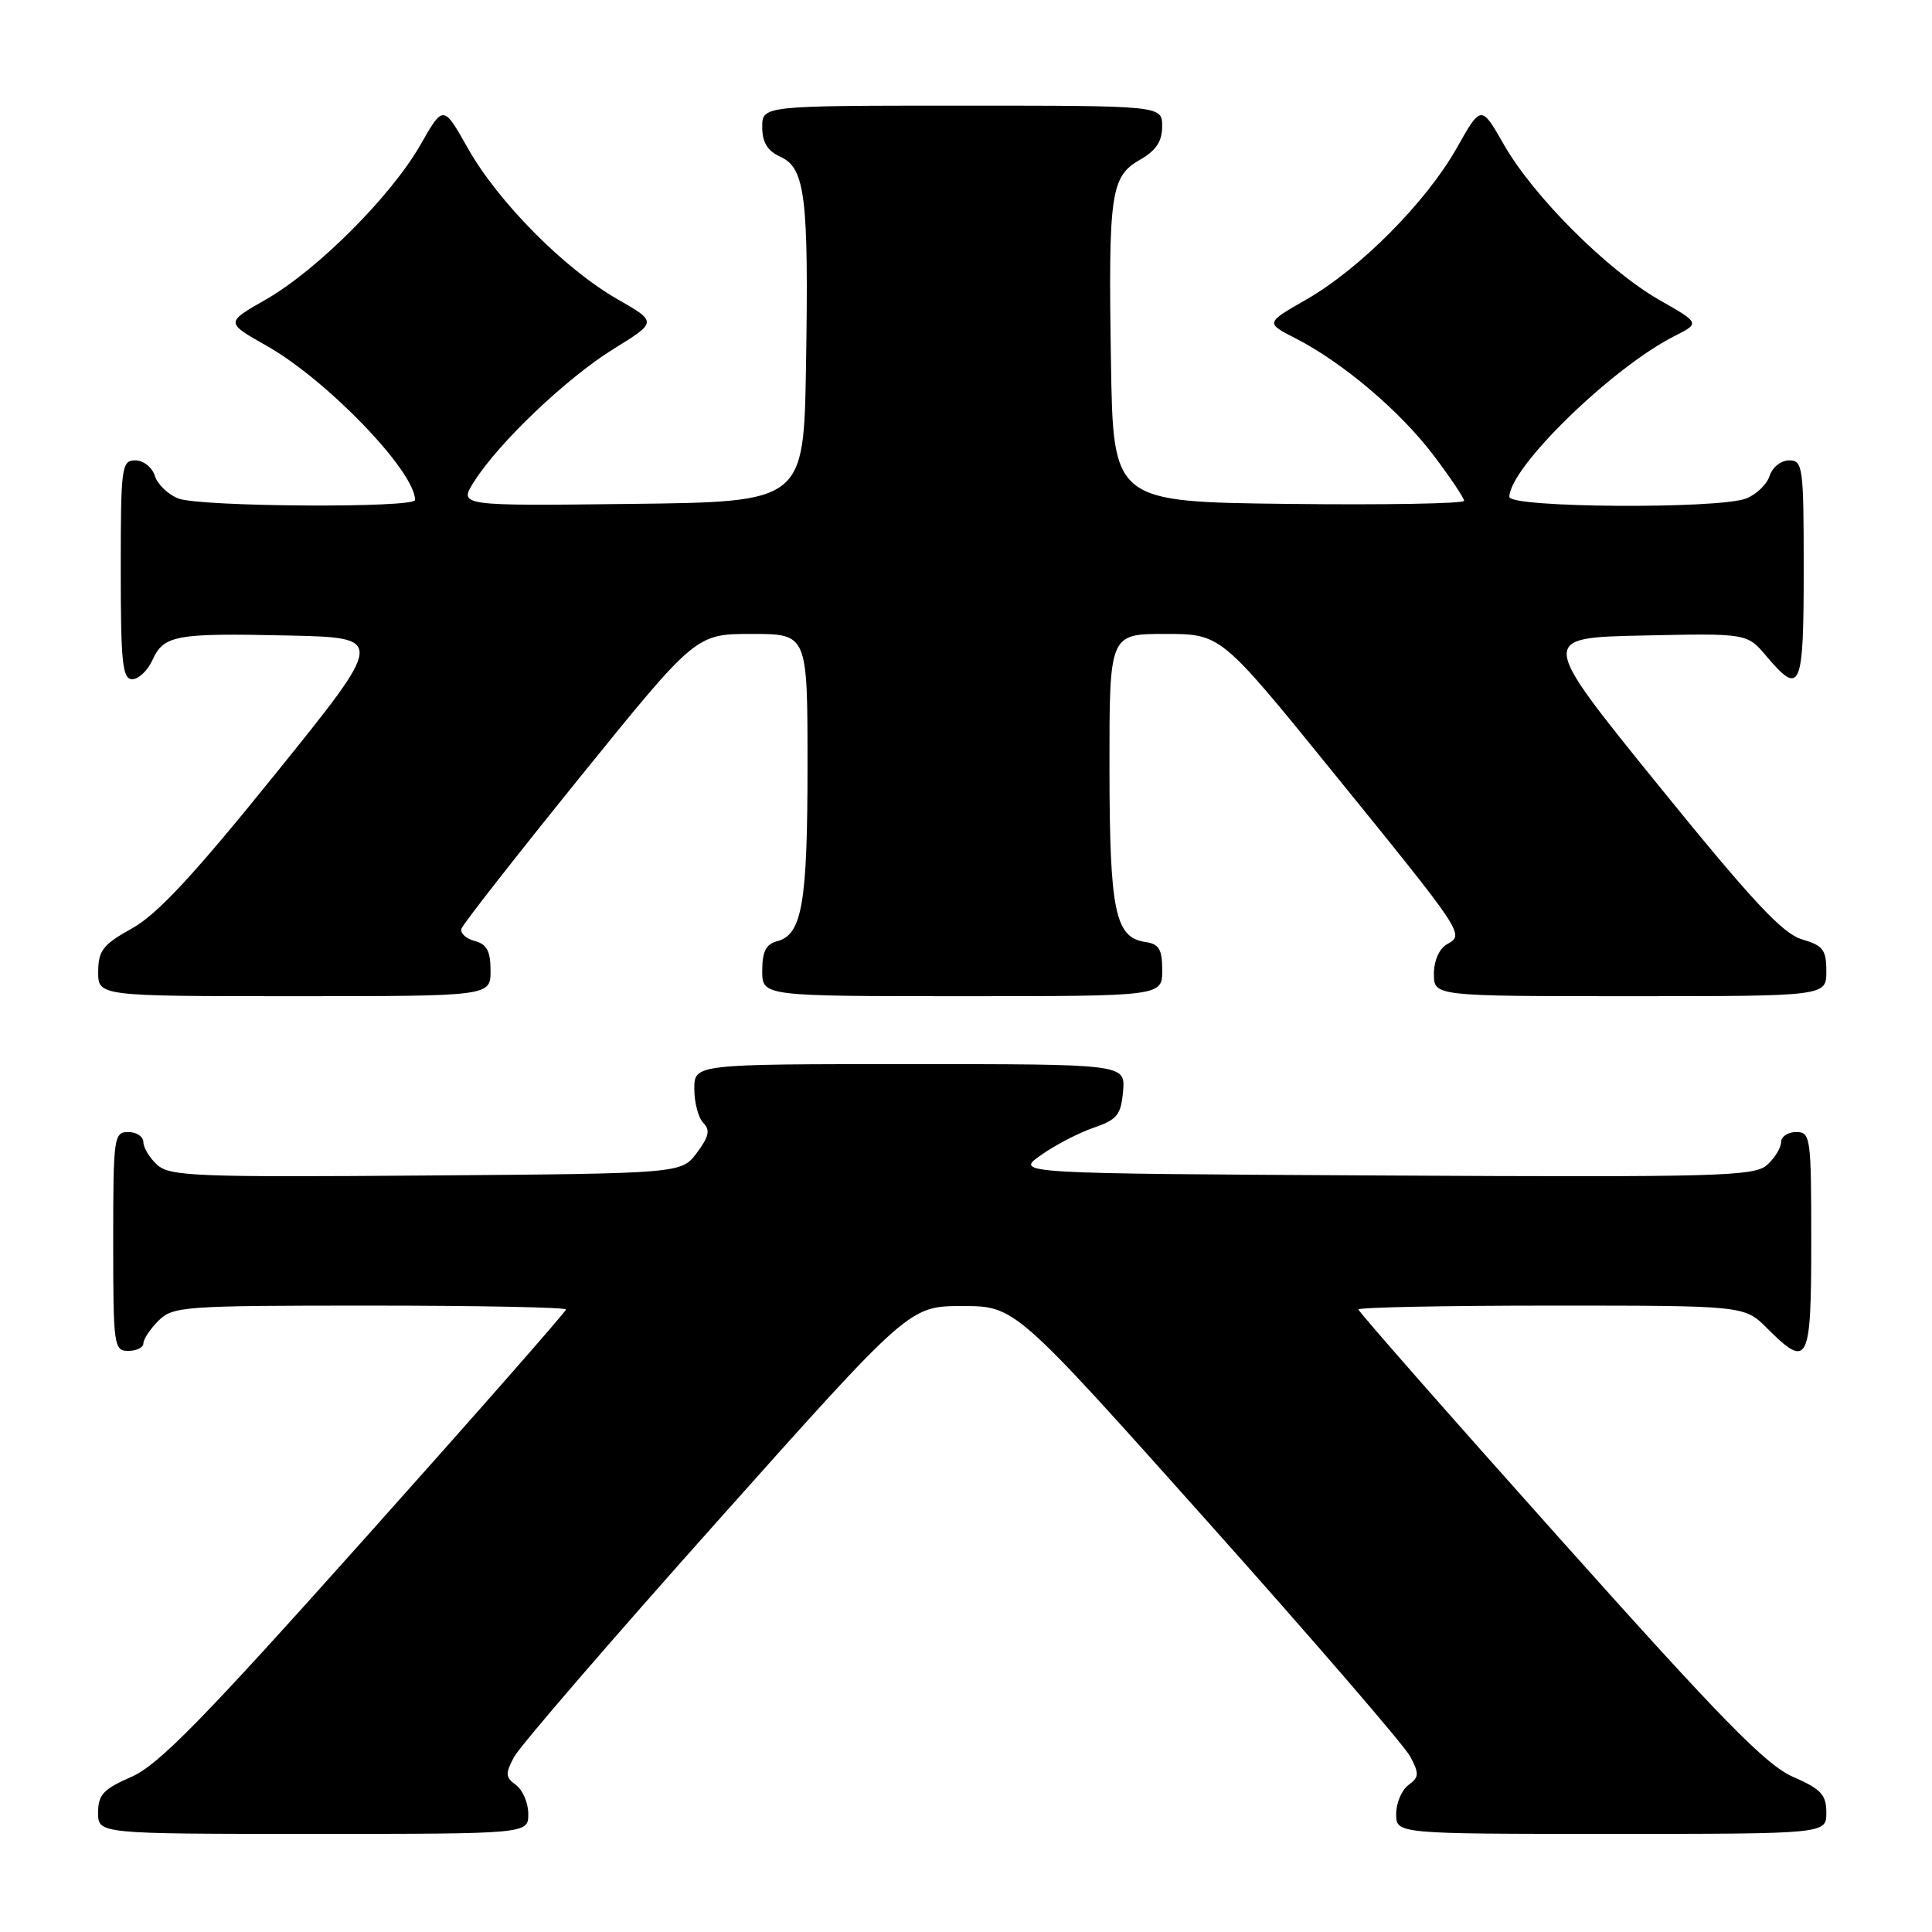 <?xml version="1.0" encoding="UTF-8" standalone="no"?>
<!DOCTYPE svg PUBLIC "-//W3C//DTD SVG 1.1//EN" "http://www.w3.org/Graphics/SVG/1.1/DTD/svg11.dtd" >
<svg xmlns="http://www.w3.org/2000/svg" xmlns:xlink="http://www.w3.org/1999/xlink" version="1.1" viewBox="0 0 256 256">
 <g >
 <path fill="currentColor"
d=" M 70.00 240.36 C 70.00 238.91 69.27 237.19 68.38 236.53 C 66.96 235.50 66.93 235.02 68.13 232.79 C 68.88 231.38 80.97 217.36 95.00 201.64 C 120.50 173.06 120.50 173.06 127.50 173.06 C 134.50 173.06 134.50 173.06 160.00 201.61 C 174.03 217.32 186.12 231.33 186.87 232.76 C 188.07 235.02 188.04 235.50 186.62 236.53 C 185.73 237.19 185.00 238.91 185.00 240.36 C 185.00 243.00 185.00 243.00 213.50 243.00 C 242.00 243.00 242.00 243.00 242.00 240.19 C 242.00 237.81 241.30 237.06 237.58 235.44 C 233.99 233.86 228.15 227.90 206.58 203.76 C 191.96 187.41 180.00 173.79 180.00 173.51 C 180.00 173.23 191.51 173.00 205.58 173.00 C 231.15 173.00 231.15 173.00 234.15 176.00 C 239.60 181.45 240.00 180.66 240.00 164.50 C 240.00 150.67 239.91 150.00 238.00 150.00 C 236.90 150.00 236.00 150.61 236.00 151.35 C 236.00 152.08 235.17 153.44 234.16 154.35 C 232.49 155.87 227.86 156.00 183.41 155.76 C 134.50 155.50 134.50 155.50 137.89 153.09 C 139.75 151.76 142.90 150.12 144.89 149.44 C 148.03 148.36 148.54 147.73 148.81 144.60 C 149.12 141.00 149.12 141.00 120.56 141.00 C 92.00 141.00 92.00 141.00 92.00 144.30 C 92.00 146.11 92.54 148.14 93.20 148.80 C 94.13 149.73 93.94 150.61 92.34 152.75 C 90.28 155.50 90.28 155.50 56.49 155.76 C 26.10 156.00 22.50 155.86 20.84 154.36 C 19.83 153.44 19.00 152.08 19.00 151.35 C 19.00 150.61 18.10 150.00 17.00 150.00 C 15.09 150.00 15.00 150.67 15.00 164.50 C 15.00 178.33 15.09 179.00 17.00 179.00 C 18.10 179.00 19.00 178.55 19.00 178.00 C 19.00 177.45 19.90 176.10 21.00 175.00 C 22.90 173.10 24.33 173.00 49.00 173.00 C 63.30 173.00 75.00 173.23 75.00 173.51 C 75.00 173.79 63.04 187.41 48.42 203.76 C 26.85 227.90 21.01 233.86 17.42 235.44 C 13.70 237.06 13.00 237.81 13.00 240.19 C 13.00 243.00 13.00 243.00 41.50 243.00 C 70.00 243.00 70.00 243.00 70.00 240.36 Z  M 65.00 128.62 C 65.00 126.02 64.51 125.11 62.89 124.68 C 61.74 124.38 60.95 123.64 61.15 123.04 C 61.35 122.44 68.42 113.41 76.86 102.97 C 92.21 84.00 92.21 84.00 99.61 84.00 C 107.00 84.00 107.00 84.00 107.00 101.43 C 107.00 119.68 106.28 123.85 102.99 124.71 C 101.50 125.10 101.00 126.08 101.00 128.62 C 101.00 132.00 101.00 132.00 127.50 132.00 C 154.00 132.00 154.00 132.00 154.00 128.57 C 154.00 125.79 153.58 125.08 151.78 124.82 C 147.75 124.24 147.03 120.77 147.01 101.75 C 147.00 84.00 147.00 84.00 154.38 84.00 C 161.76 84.00 161.76 84.00 176.40 102.04 C 194.15 123.92 194.06 123.79 191.75 125.11 C 190.70 125.70 190.00 127.29 190.00 129.05 C 190.00 132.00 190.00 132.00 216.00 132.00 C 242.00 132.00 242.00 132.00 242.00 128.71 C 242.00 125.85 241.57 125.29 238.75 124.46 C 236.19 123.70 232.15 119.36 219.70 104.00 C 203.91 84.50 203.91 84.50 217.70 84.21 C 231.50 83.91 231.50 83.91 234.07 86.96 C 238.58 92.29 239.00 91.31 239.00 75.50 C 239.00 61.84 238.89 61.00 237.07 61.00 C 236.00 61.00 234.84 61.92 234.48 63.06 C 234.12 64.19 232.71 65.54 231.35 66.06 C 227.62 67.47 200.00 67.29 200.00 65.84 C 200.00 61.96 213.59 48.72 221.88 44.53 C 225.26 42.82 225.26 42.82 219.88 39.75 C 213.01 35.83 203.19 26.02 199.29 19.19 C 196.26 13.88 196.26 13.88 193.01 19.64 C 188.96 26.80 180.22 35.60 173.09 39.69 C 167.68 42.79 167.68 42.79 171.66 44.83 C 177.90 48.01 185.55 54.50 189.96 60.34 C 192.18 63.28 194.00 65.99 194.00 66.36 C 194.00 66.73 183.54 66.92 170.75 66.77 C 147.50 66.50 147.50 66.50 147.21 48.00 C 146.85 25.59 147.17 23.38 151.05 21.17 C 153.18 19.96 153.99 18.74 153.99 16.75 C 154.00 14.00 154.00 14.00 127.50 14.00 C 101.00 14.00 101.00 14.00 101.00 16.84 C 101.00 18.88 101.69 19.99 103.43 20.79 C 106.70 22.27 107.17 26.18 106.80 48.50 C 106.50 66.50 106.50 66.50 83.64 66.77 C 60.78 67.04 60.78 67.04 62.81 63.83 C 66.11 58.62 75.07 50.10 81.29 46.24 C 87.09 42.66 87.09 42.66 81.79 39.63 C 74.77 35.60 66.01 26.76 61.99 19.64 C 58.74 13.88 58.74 13.88 55.71 19.19 C 51.82 26.00 42.00 35.82 35.19 39.71 C 29.88 42.74 29.88 42.74 35.30 45.80 C 43.31 50.32 54.98 62.43 55.00 66.25 C 55.00 67.34 26.58 67.17 23.65 66.06 C 22.29 65.54 20.88 64.19 20.52 63.06 C 20.16 61.92 19.00 61.00 17.93 61.00 C 16.11 61.00 16.00 61.84 16.00 75.50 C 16.00 87.81 16.23 90.00 17.52 90.00 C 18.36 90.00 19.56 88.86 20.19 87.48 C 21.71 84.15 23.23 83.87 38.28 84.21 C 51.05 84.50 51.05 84.50 36.53 102.50 C 25.75 115.87 20.86 121.14 17.52 123.00 C 13.64 125.16 13.03 125.94 13.01 128.75 C 13.00 132.00 13.00 132.00 39.00 132.00 C 65.00 132.00 65.00 132.00 65.00 128.62 Z "/>
</g>
</svg>